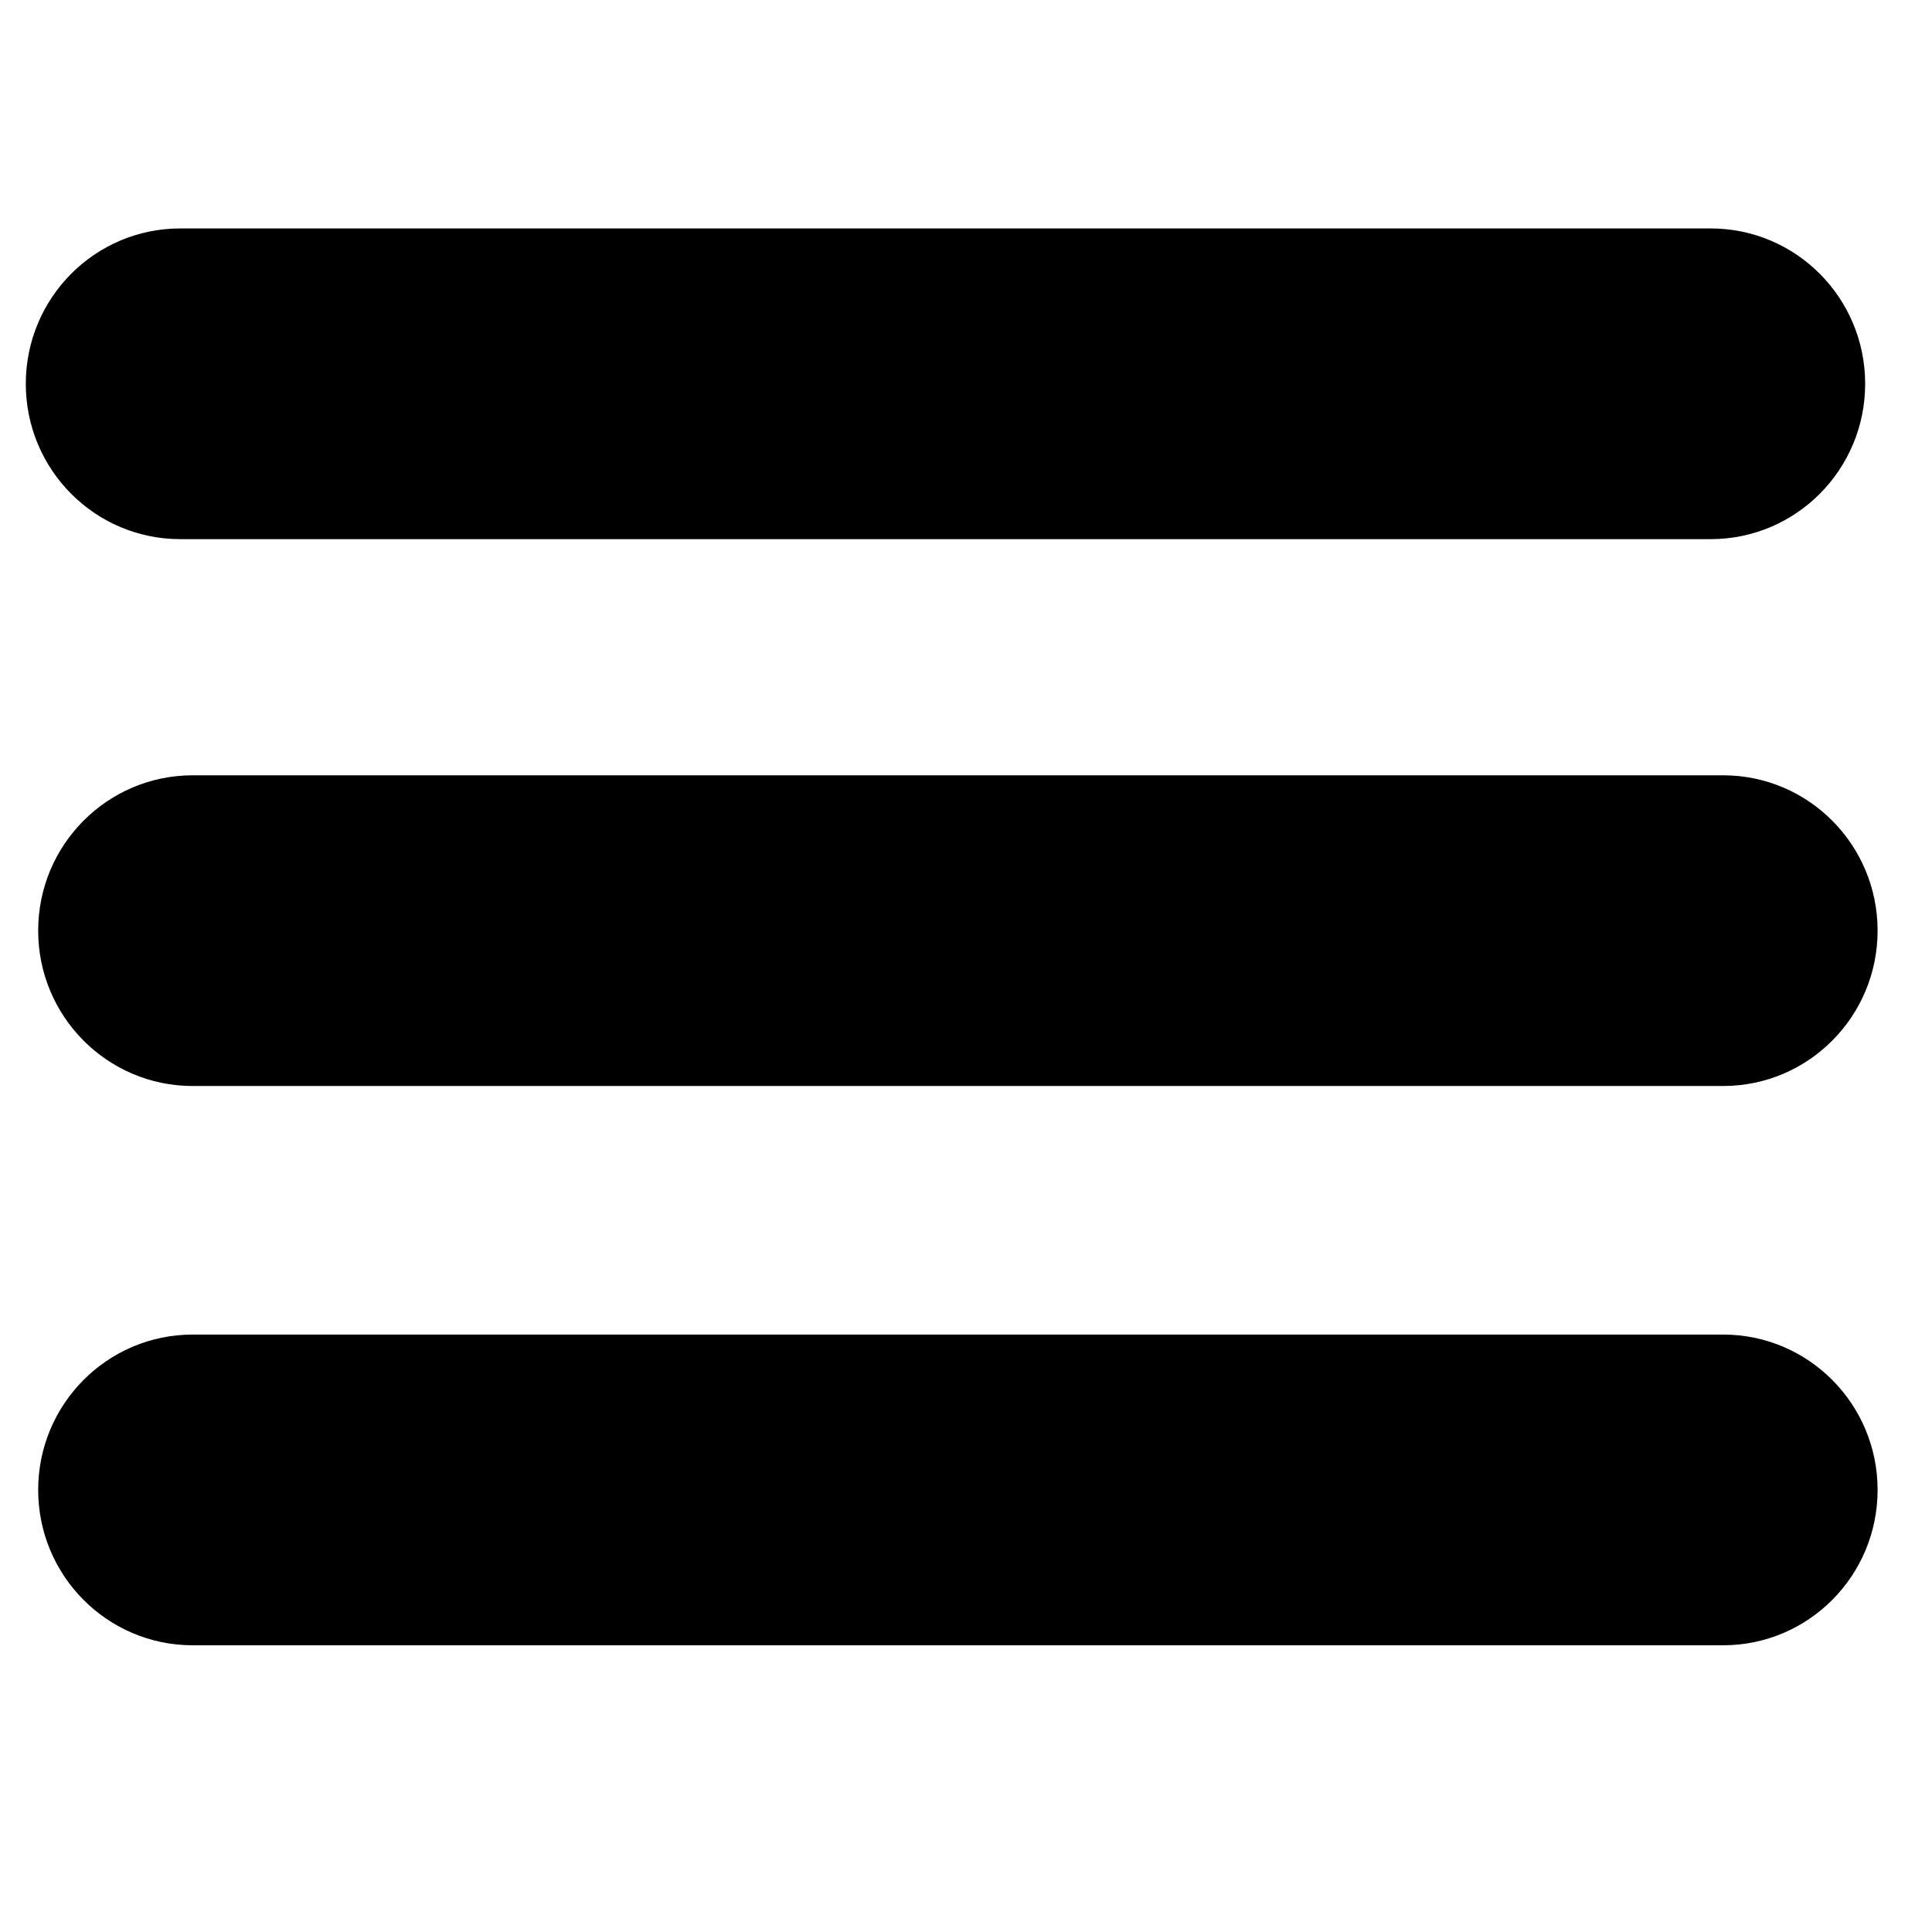 <?xml version="1.0" standalone="no"?><!DOCTYPE svg PUBLIC "-//W3C//DTD SVG 1.1//EN" "http://www.w3.org/Graphics/SVG/1.1/DTD/svg11.dtd"><svg class="icon" width="200px" height="200.00px" viewBox="0 0 1024 1024" version="1.1" xmlns="http://www.w3.org/2000/svg"><path d="M913.311 410.925c45.223 0 81.858 36.859 81.858 82.34 0.001 45.463-36.634 82.341-81.858 82.341H102.125c-45.223 0-81.892-36.878-81.892-82.34 0-45.482 36.669-82.34 81.892-82.34l811.186-0.001z m75.265-207.51c0 45.481-36.636 82.341-81.858 82.341H95.532c-45.223 0-81.858-36.859-81.858-82.34s36.634-82.34 81.858-82.34l811.186-0.001c45.221 0 81.858 36.859 81.858 82.34z m-886.451 503.935h811.186c45.223 0 81.858 36.859 81.858 82.342 0 45.481-36.634 82.34-81.858 82.34H102.125c-45.223 0-81.892-36.859-81.892-82.34 0.002-45.481 36.671-82.342 81.892-82.342z" /></svg>